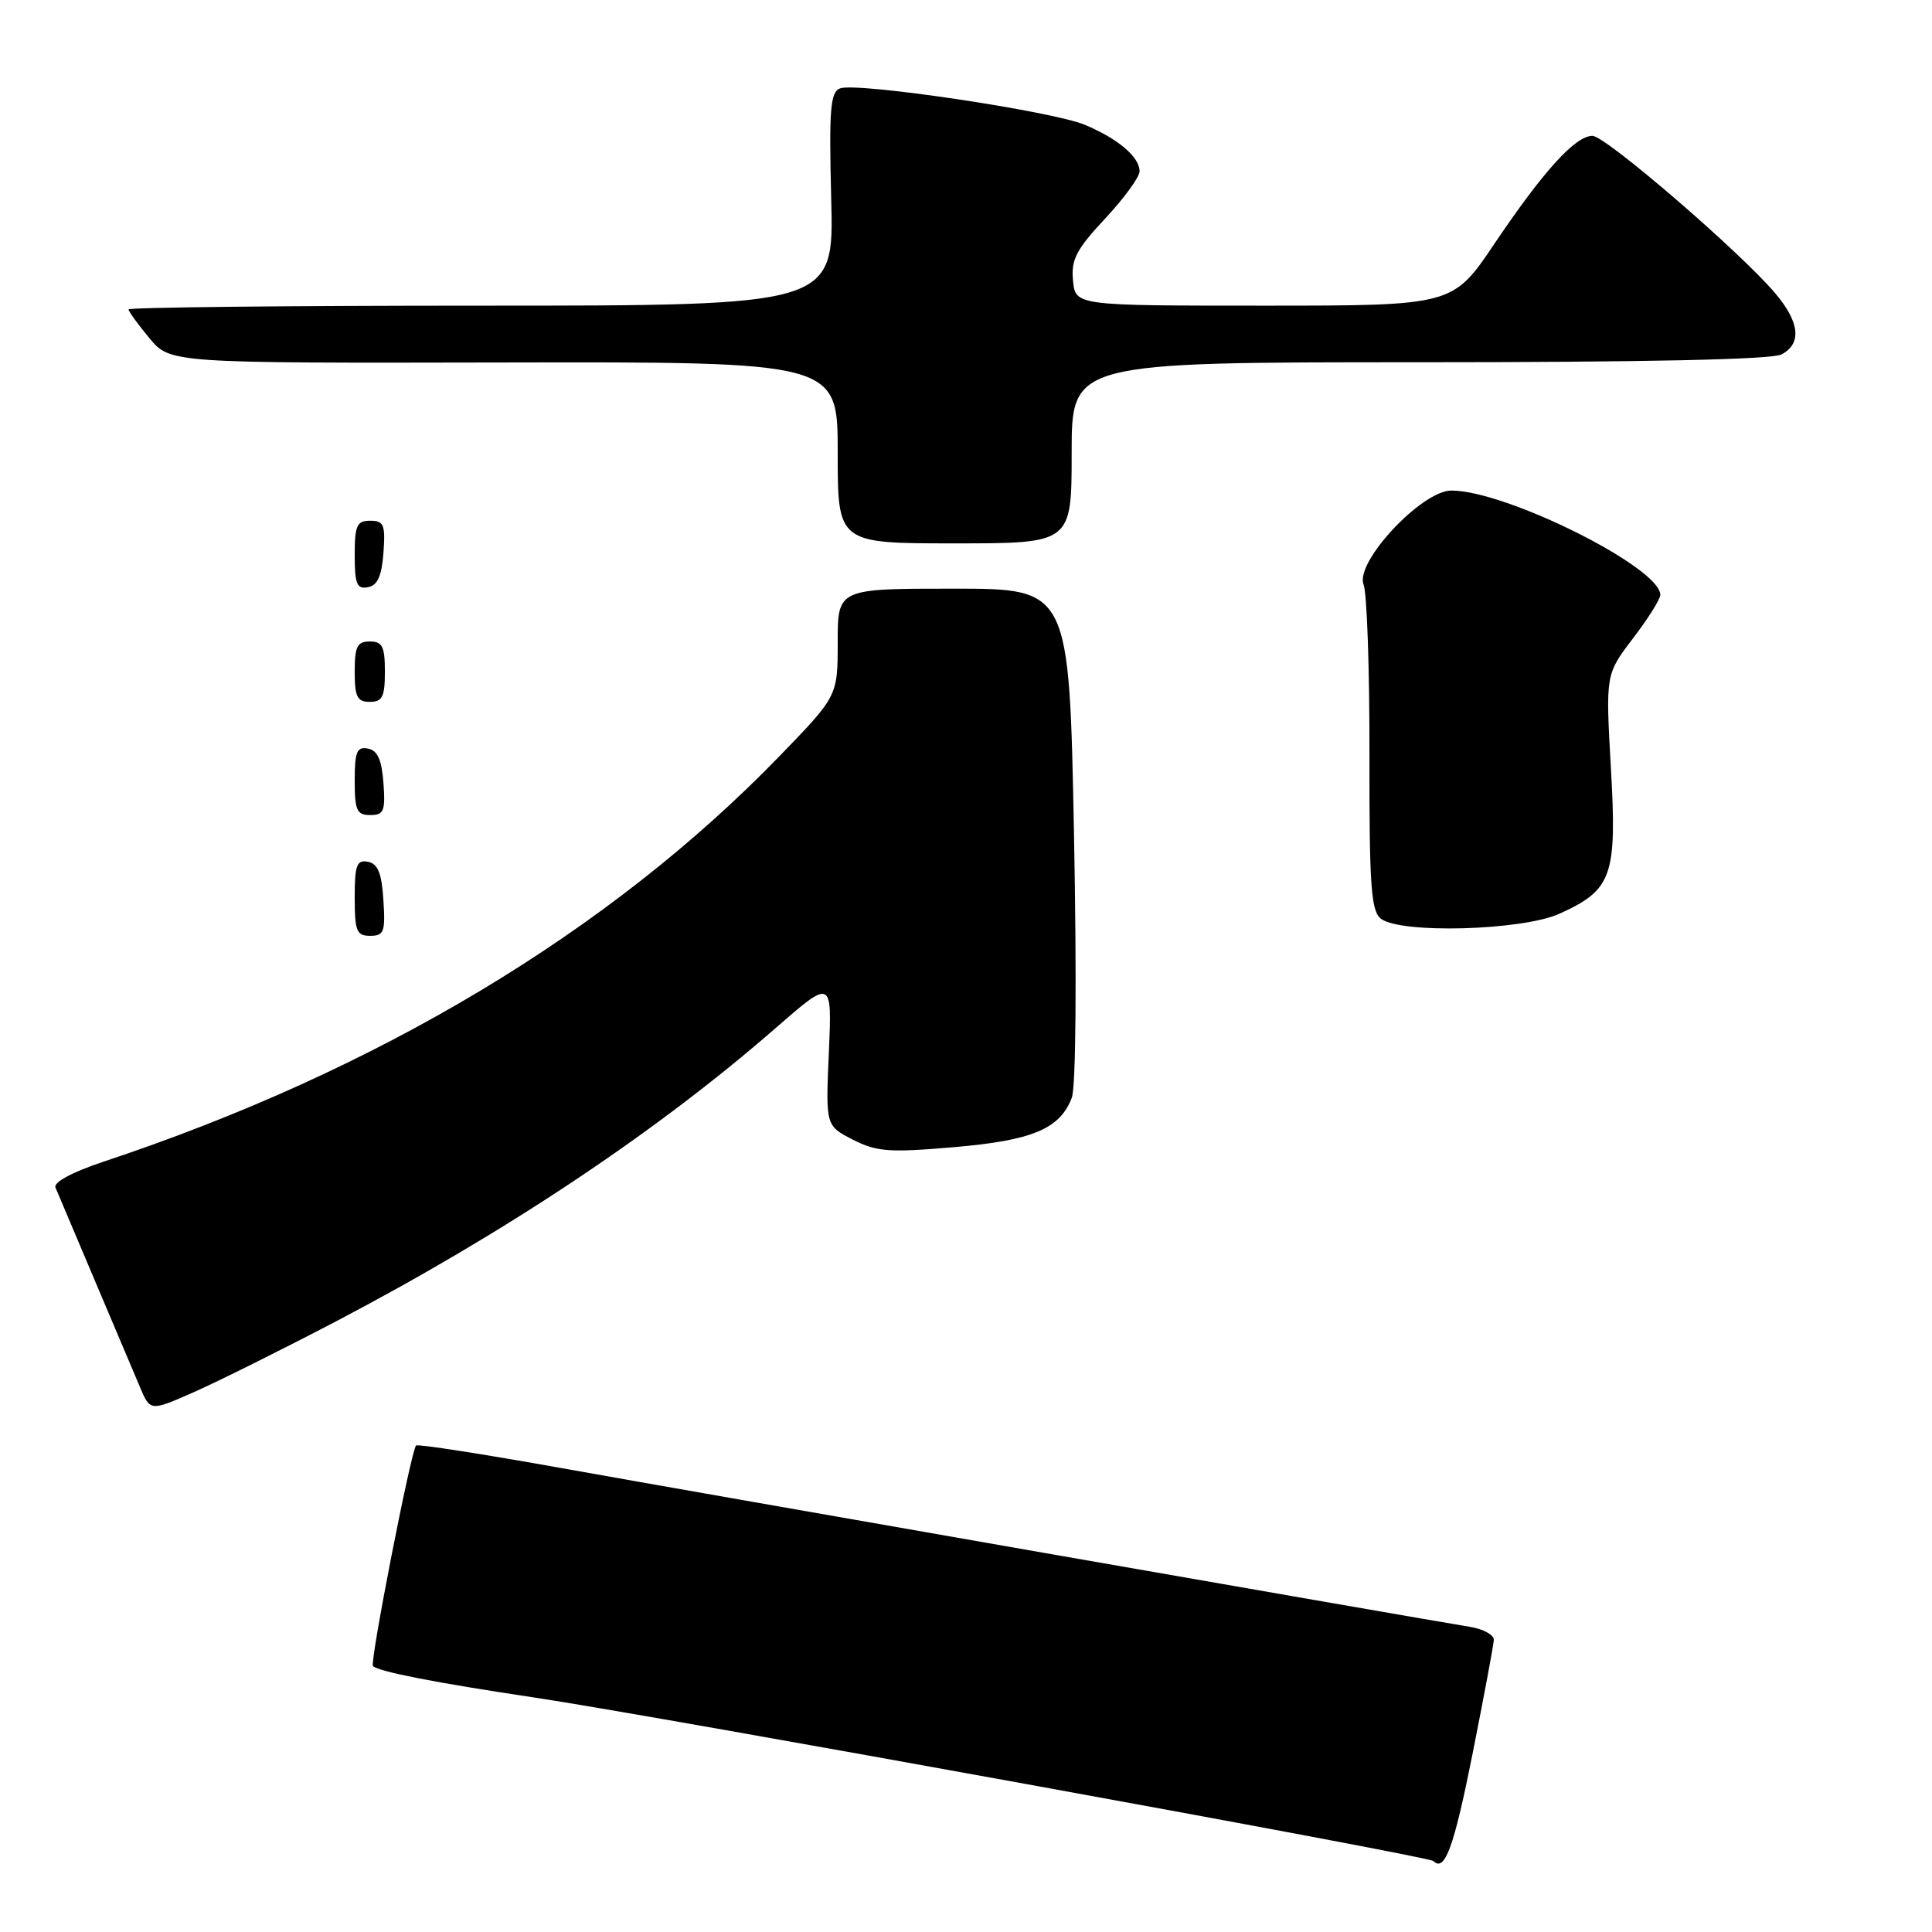 <?xml version="1.0" encoding="UTF-8" standalone="no"?>
<!DOCTYPE svg PUBLIC "-//W3C//DTD SVG 1.1//EN" "http://www.w3.org/Graphics/SVG/1.1/DTD/svg11.dtd" >
<svg xmlns="http://www.w3.org/2000/svg" xmlns:xlink="http://www.w3.org/1999/xlink" version="1.1" viewBox="0 0 256 256">
 <g >
 <path fill="currentColor"
d=" M 195.11 232.45 C 196.63 224.78 197.91 217.96 197.94 217.30 C 197.97 216.63 196.54 215.85 194.75 215.56 C 187.60 214.39 92.28 197.74 74.51 194.55 C 64.07 192.68 55.34 191.32 55.13 191.54 C 54.47 192.20 48.97 220.31 49.42 220.76 C 50.17 221.50 57.75 222.98 70.80 224.93 C 86.49 227.27 189.30 245.96 189.92 246.59 C 191.44 248.11 192.63 244.85 195.11 232.45 Z  M 44.50 175.10 C 66.98 163.33 87.01 149.97 102.71 136.28 C 110.25 129.71 110.25 129.71 109.83 139.44 C 109.40 149.16 109.40 149.16 113.01 151.01 C 116.17 152.62 117.82 152.74 126.35 152.01 C 136.80 151.12 140.44 149.59 142.02 145.46 C 142.56 144.02 142.68 129.73 142.31 110.51 C 141.68 78.00 141.68 78.00 126.34 78.00 C 111.00 78.00 111.00 78.00 111.00 85.11 C 111.00 92.23 111.00 92.23 103.25 100.23 C 80.75 123.45 50.04 141.87 13.68 153.94 C 9.57 155.31 7.06 156.66 7.35 157.35 C 7.61 157.98 9.93 163.45 12.49 169.50 C 15.06 175.55 17.78 181.97 18.53 183.76 C 19.90 187.02 19.90 187.02 25.70 184.46 C 28.89 183.05 37.35 178.84 44.50 175.10 Z  M 50.80 119.26 C 50.58 115.69 50.07 114.44 48.75 114.19 C 47.27 113.90 47.00 114.64 47.00 118.93 C 47.00 123.38 47.25 124.00 49.05 124.00 C 50.88 124.00 51.08 123.47 50.80 119.26 Z  M 206.67 121.06 C 213.63 117.90 214.27 116.07 213.45 101.73 C 212.75 89.35 212.75 89.35 216.37 84.60 C 218.37 81.98 220.00 79.39 220.00 78.82 C 220.00 75.20 199.58 65.00 192.31 65.00 C 188.39 65.00 179.52 74.49 180.68 77.44 C 181.13 78.57 181.48 88.72 181.46 100.00 C 181.43 117.28 181.67 120.69 182.96 121.72 C 185.54 123.76 201.72 123.31 206.67 121.06 Z  M 50.81 103.76 C 50.58 100.66 50.03 99.43 48.75 99.19 C 47.29 98.91 47.00 99.61 47.00 103.43 C 47.00 107.38 47.28 108.00 49.06 108.00 C 50.86 108.00 51.08 107.47 50.81 103.76 Z  M 51.00 89.00 C 51.00 85.67 50.67 85.00 49.00 85.00 C 47.33 85.00 47.00 85.67 47.00 89.00 C 47.00 92.33 47.33 93.00 49.00 93.00 C 50.67 93.00 51.00 92.33 51.00 89.00 Z  M 50.81 73.24 C 51.08 69.53 50.86 69.00 49.06 69.00 C 47.28 69.00 47.00 69.62 47.00 73.57 C 47.00 77.39 47.29 78.09 48.75 77.81 C 50.03 77.57 50.58 76.34 50.81 73.24 Z  M 142.00 60.00 C 142.00 48.00 142.00 48.00 188.07 48.00 C 217.91 48.00 234.81 47.64 236.07 46.96 C 238.76 45.52 238.48 42.72 235.26 38.90 C 230.67 33.45 212.75 18.00 211.01 18.00 C 208.74 18.00 204.53 22.64 198.03 32.28 C 192.50 40.50 192.50 40.50 167.50 40.50 C 142.50 40.50 142.50 40.50 142.18 37.18 C 141.91 34.40 142.61 33.06 146.43 28.97 C 148.94 26.28 151.00 23.46 151.00 22.70 C 151.00 20.80 148.15 18.38 143.75 16.54 C 139.40 14.72 113.51 10.87 111.31 11.71 C 110.02 12.21 109.84 14.45 110.14 26.40 C 110.50 40.50 110.50 40.50 63.75 40.50 C 38.04 40.50 17.01 40.73 17.03 41.00 C 17.04 41.27 18.29 42.99 19.80 44.81 C 22.55 48.12 22.55 48.12 66.77 48.03 C 111.00 47.94 111.00 47.94 111.00 59.97 C 111.00 72.00 111.00 72.00 126.50 72.00 C 142.00 72.00 142.00 72.00 142.00 60.00 Z "/>
</g>
</svg>